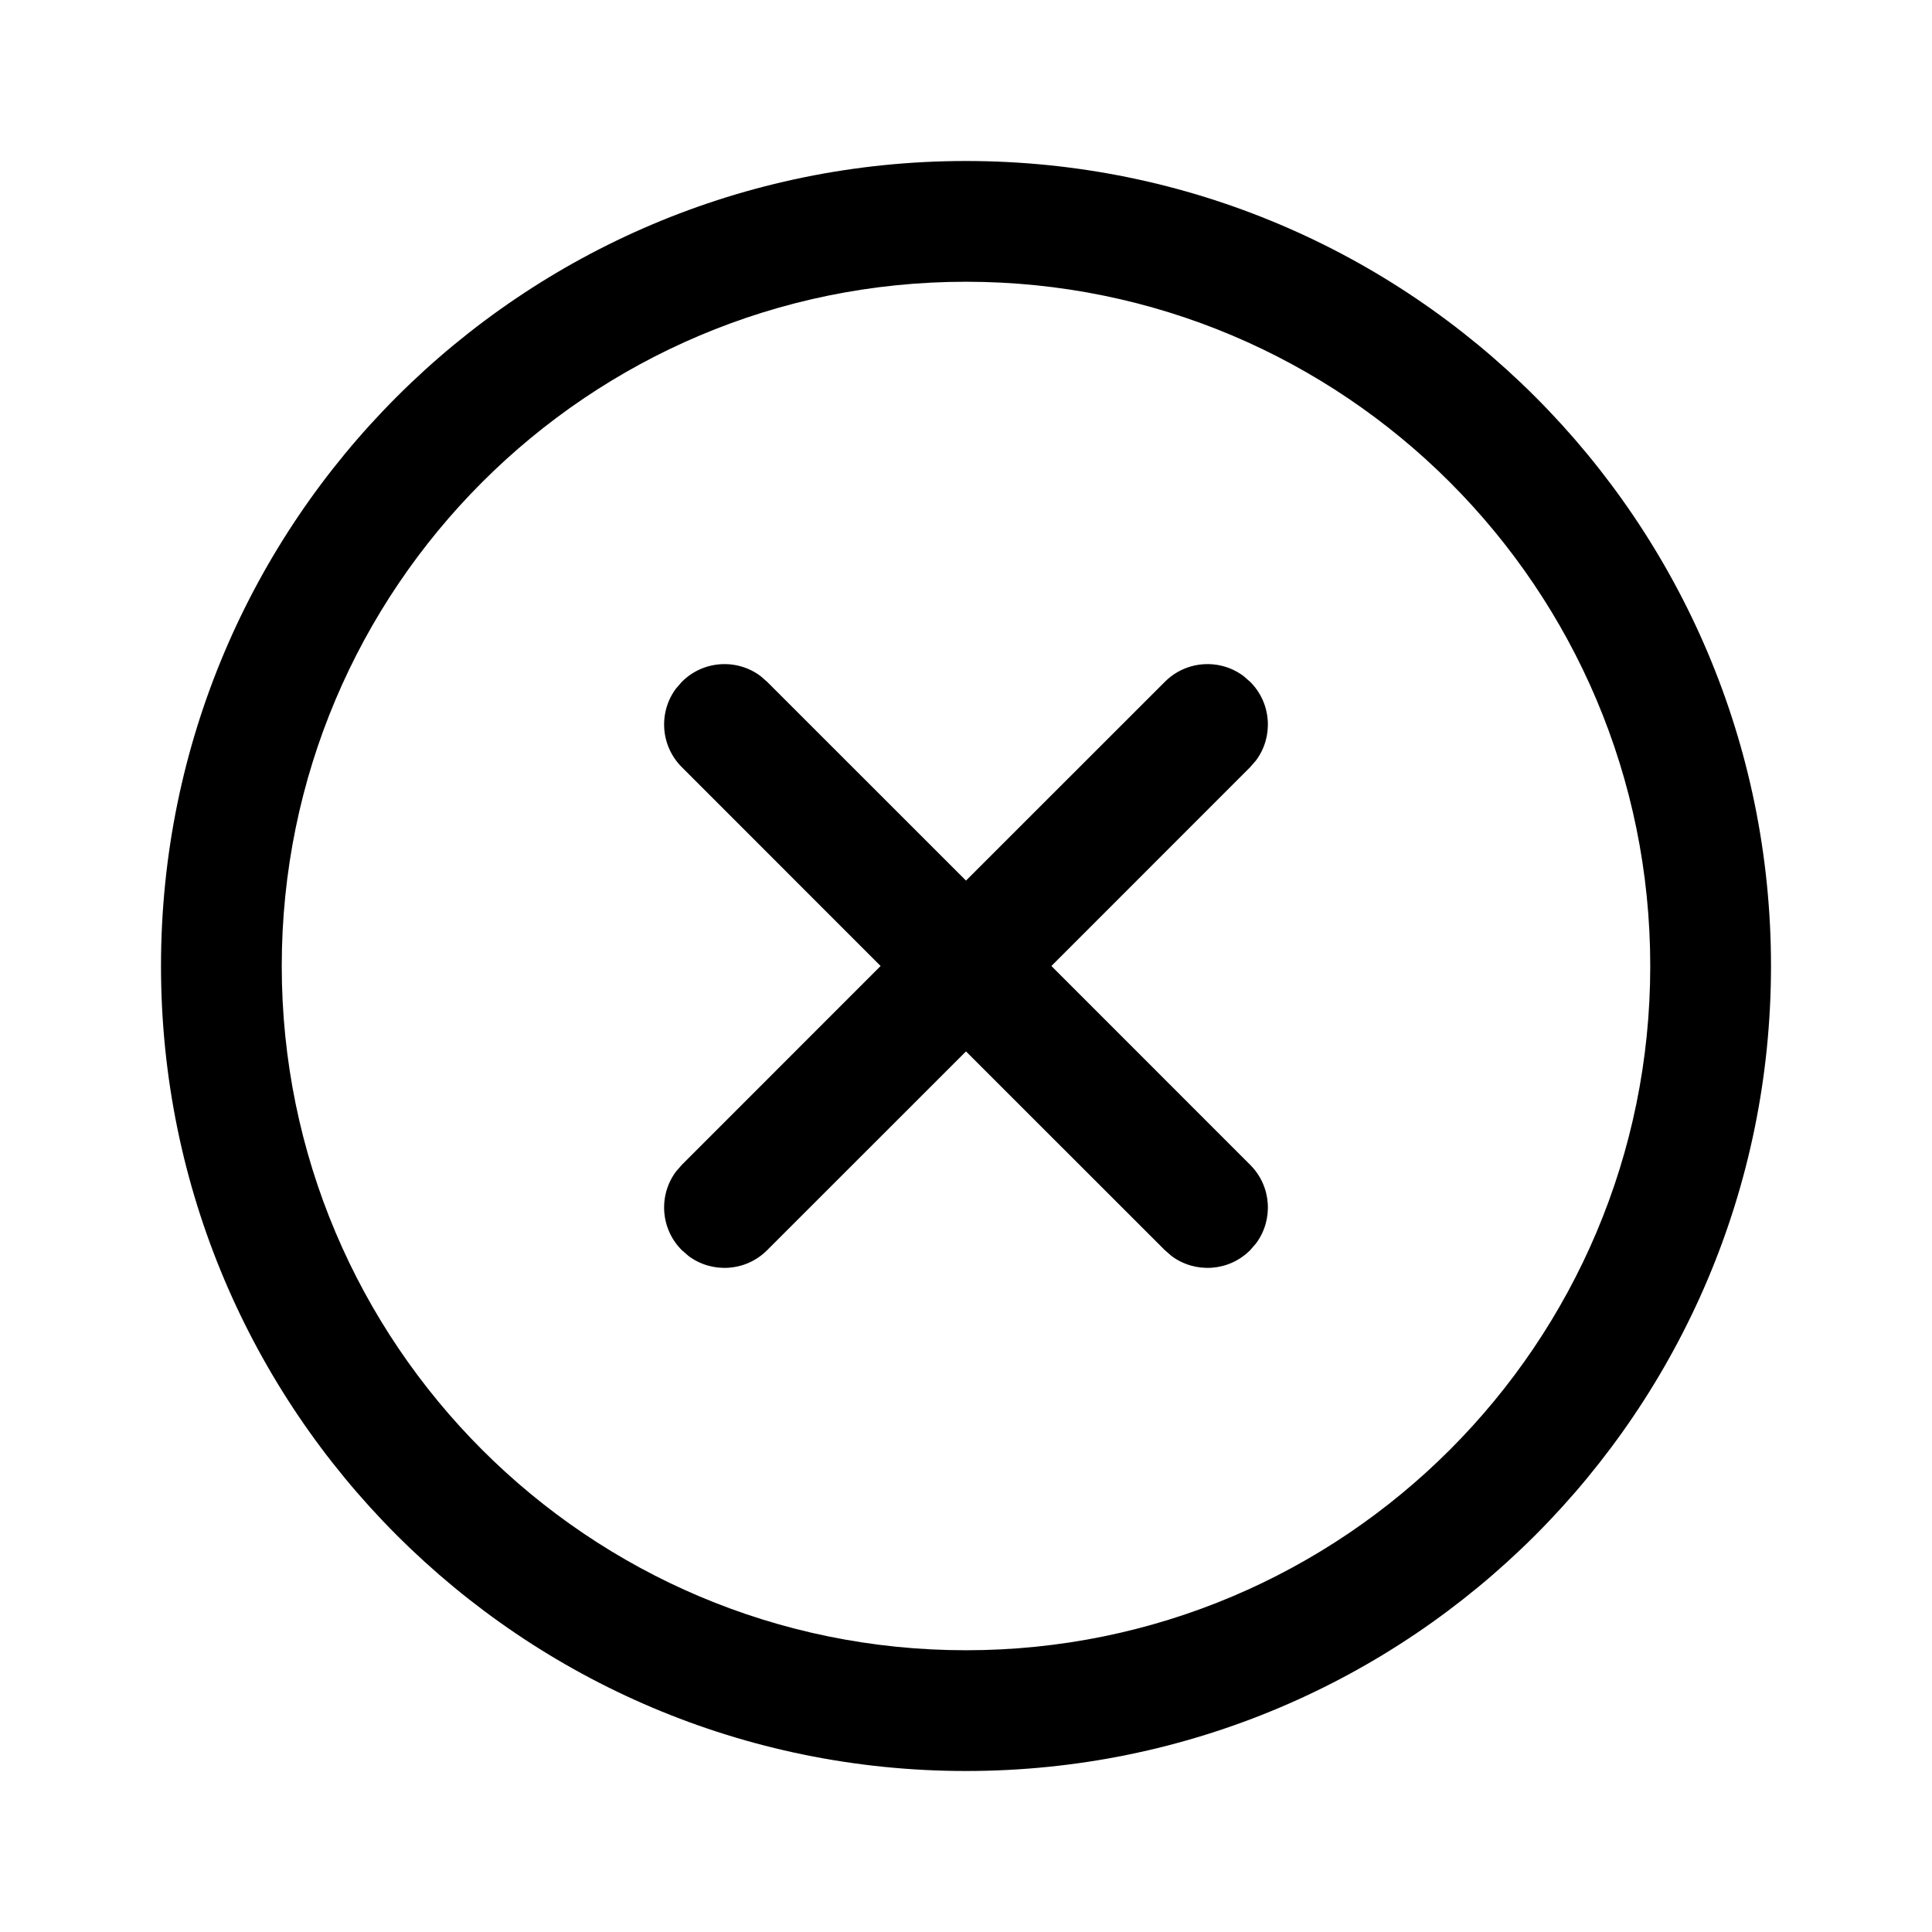<?xml version="1.0" encoding="UTF-8"?>
<svg   viewBox="0 0 24 24" version="1.1" xmlns="http://www.w3.org/2000/svg" xmlns:xlink="http://www.w3.org/1999/xlink">
    <!-- Generator: Sketch 59.1 (86144) - https://sketch.com -->
    <title>ic_fluent_dismiss_circle_24_regular</title>
    <desc>Created with Sketch.</desc>
    <g id="🔍-Product-Icons" stroke="none" stroke-width="1" fill="none" fill-rule="evenodd">
        <g id="ic_fluent_dismiss_circle_24_regular" fill="currentColor" fill-rule="nonzero">
            <path d="M12,2 C17.523,2 22,6.477 22,12 C22,17.523 17.523,22 12,22 C6.477,22 2,17.523 2,12 C2,6.477 6.477,2 12,2 Z M12,3.5 C7.306,3.5 3.5,7.306 3.5,12 C3.5,16.694 7.306,20.5 12,20.5 C16.694,20.5 20.5,16.694 20.5,12 C20.5,7.306 16.694,3.5 12,3.5 Z M15.446,8.397 L15.53,8.47 C15.797,8.736 15.821,9.153 15.603,9.446 L15.53,9.53 L13.061,12 L15.53,14.47 C15.797,14.736 15.821,15.153 15.603,15.446 L15.53,15.53 C15.264,15.797 14.847,15.821 14.554,15.603 L14.47,15.53 L12,13.061 L9.53,15.53 C9.264,15.797 8.847,15.821 8.554,15.603 L8.47,15.53 C8.203,15.264 8.179,14.847 8.397,14.554 L8.47,14.47 L10.939,12 L8.47,9.53 C8.203,9.264 8.179,8.847 8.397,8.554 L8.47,8.47 C8.736,8.203 9.153,8.179 9.446,8.397 L9.53,8.47 L12,10.939 L14.47,8.47 C14.736,8.203 15.153,8.179 15.446,8.397 Z" id="🎨-Color"></path>
        </g>
    </g>
</svg>